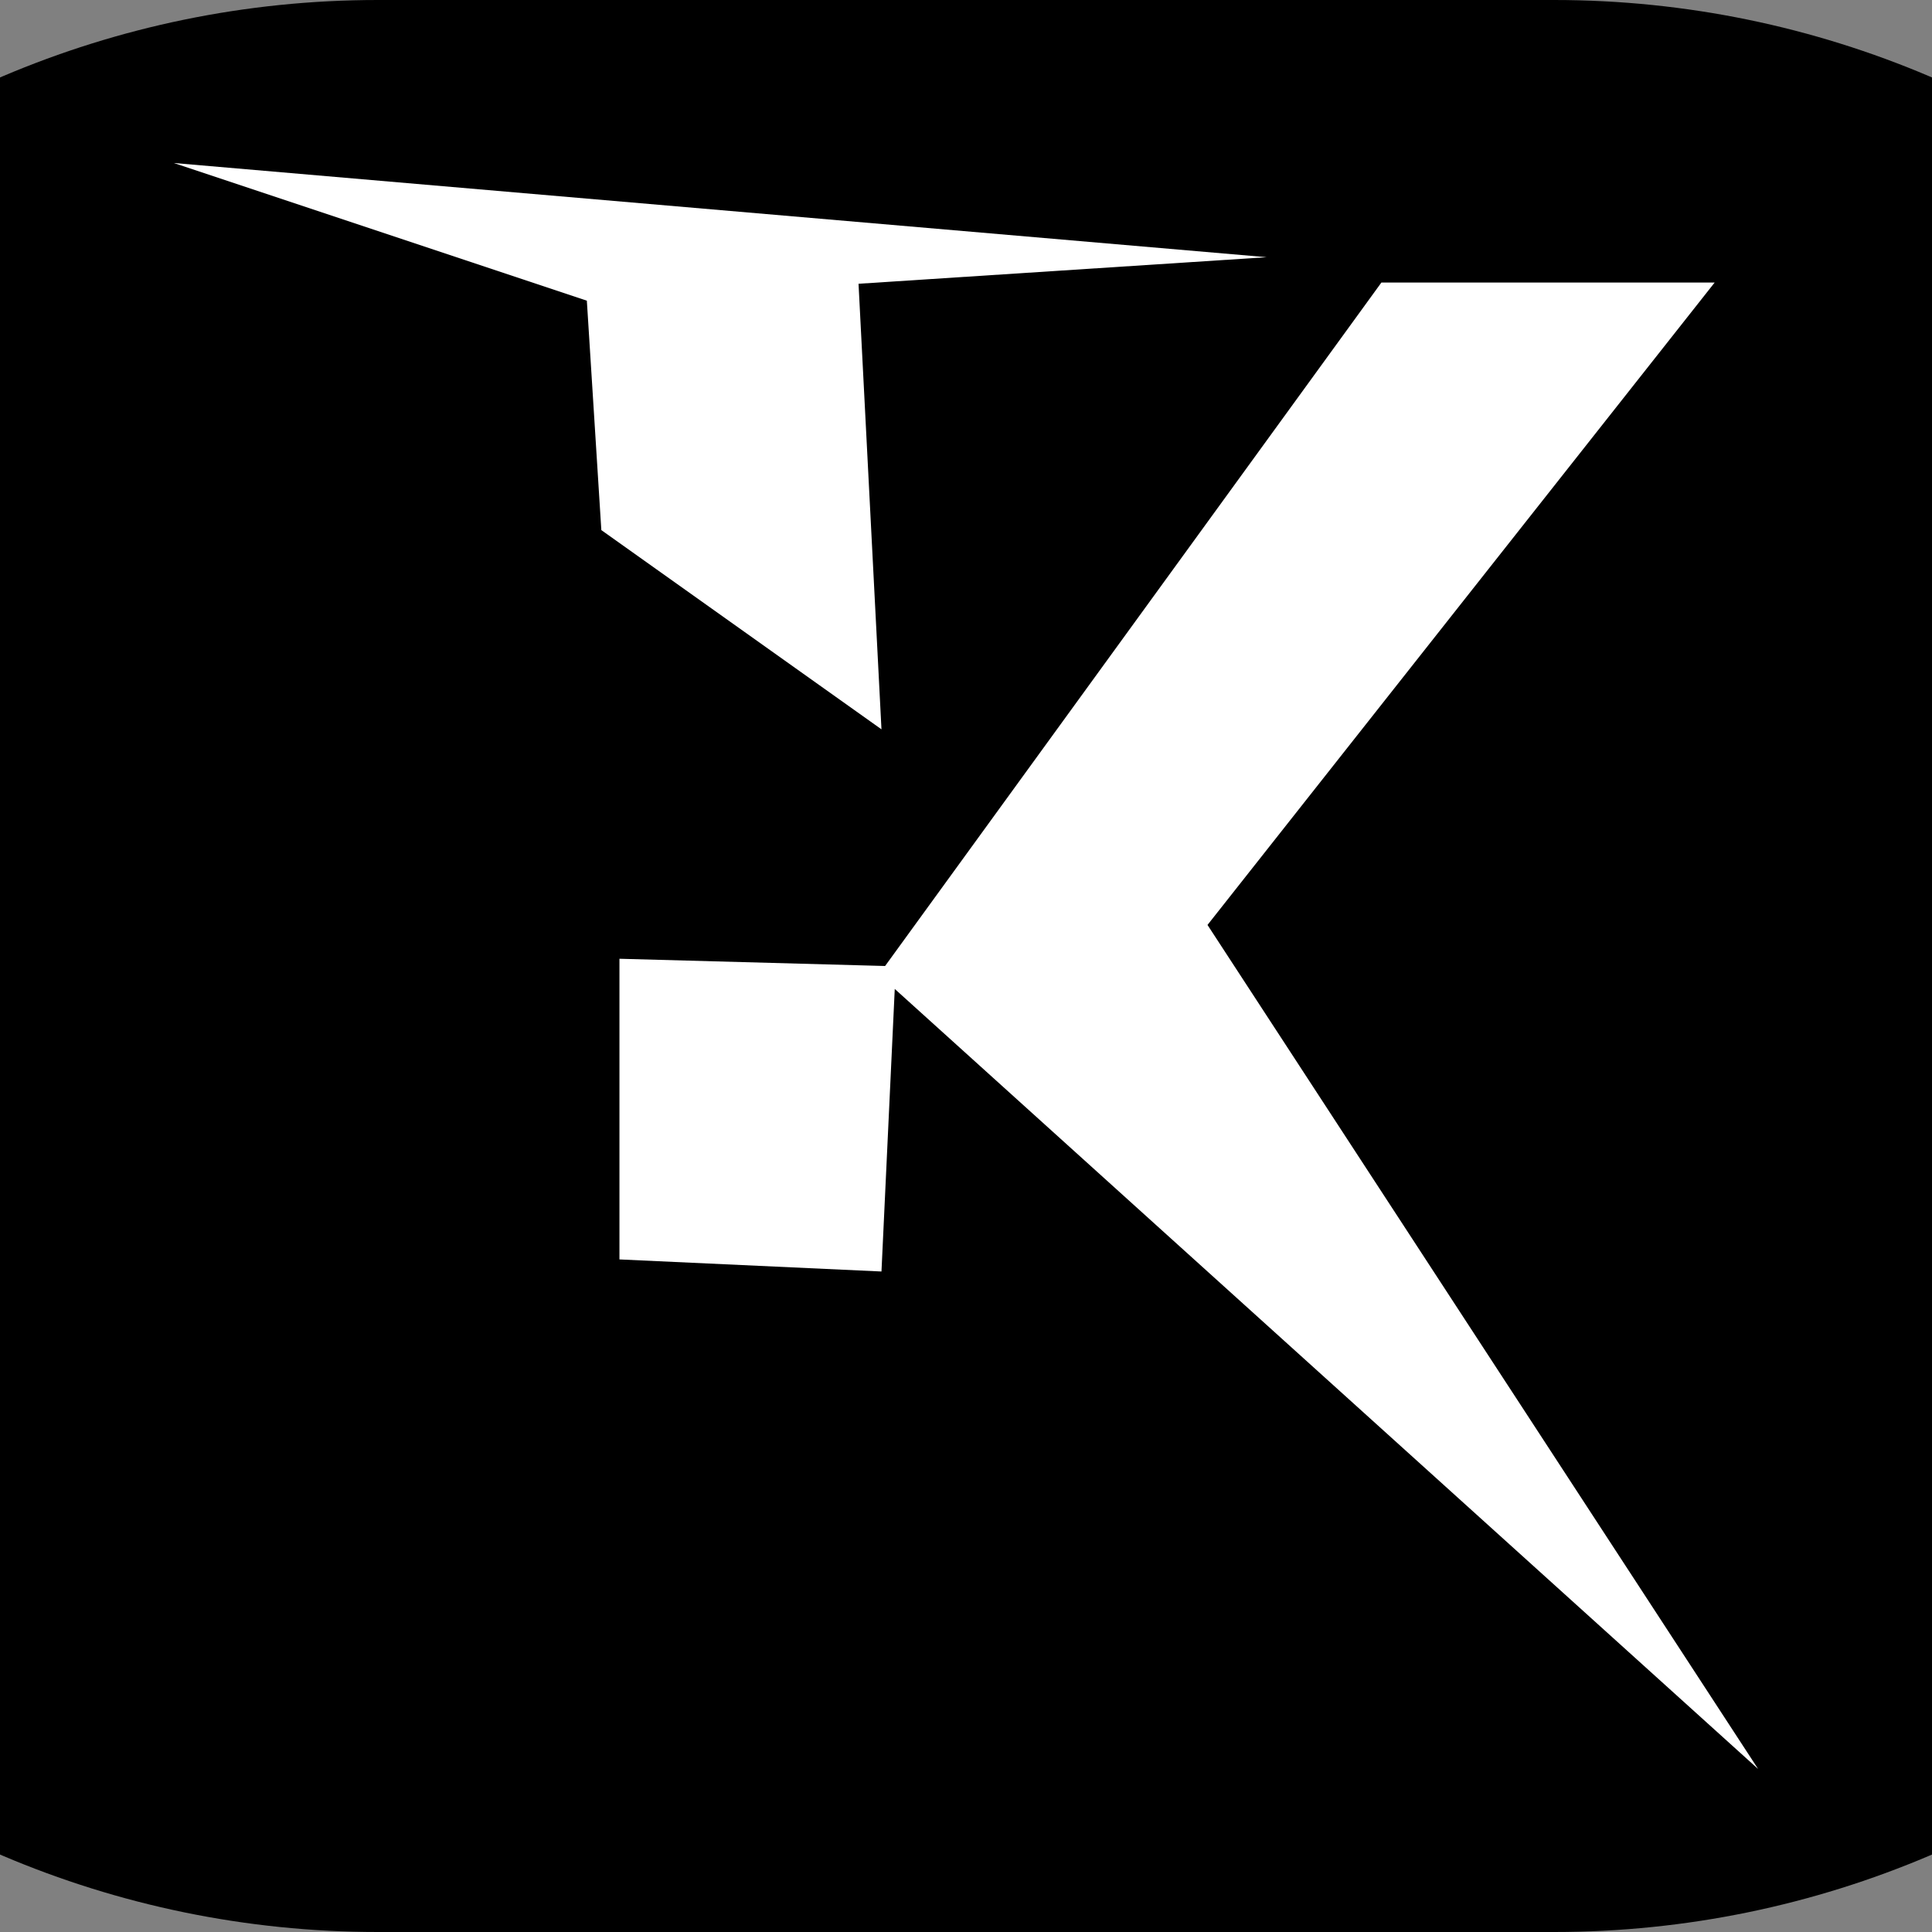 <?xml version="1.0" encoding="utf-8"?>
<!-- Generator: Adobe Illustrator 24.2.1, SVG Export Plug-In . SVG Version: 6.00 Build 0)  -->
<svg version="1.1" xmlns="http://www.w3.org/2000/svg" xmlns:xlink="http://www.w3.org/1999/xlink" x="0px" y="0px"
	 viewBox="0 0 16 16" style="enable-background:new 0 0 16 16;" xml:space="preserve">
<rect x="0" y="0" width="16" height="16" fill="#808080" stroke="none"/>
<style type="text/css">
	.st0{fill:#FFFFFF;}
</style>
<g id="Layer_2">
</g>
<g id="Layer_1">
	<path d="M12.87,16H3.13c-4.4,0-8-3.6-8-8v0c0-4.4,3.6-8,8-8h9.74c4.4,0,8,3.6,8,8v0C20.87,12.4,17.27,16,12.87,16z"/>
	<g>
		<polygon class="st0" points="1.44,1.35 10.49,2.13 7.11,2.35 7.3,6.04 4.98,4.39 4.86,2.49 		"/>
		<polygon class="st0" points="5.13,10.43 7.3,10.53 7.41,8.19 14.56,14.65 10,7.66 14.2,2.34 11.44,2.34 7.33,8 5.13,7.94 		"/>
	</g>
</g>
</svg>
